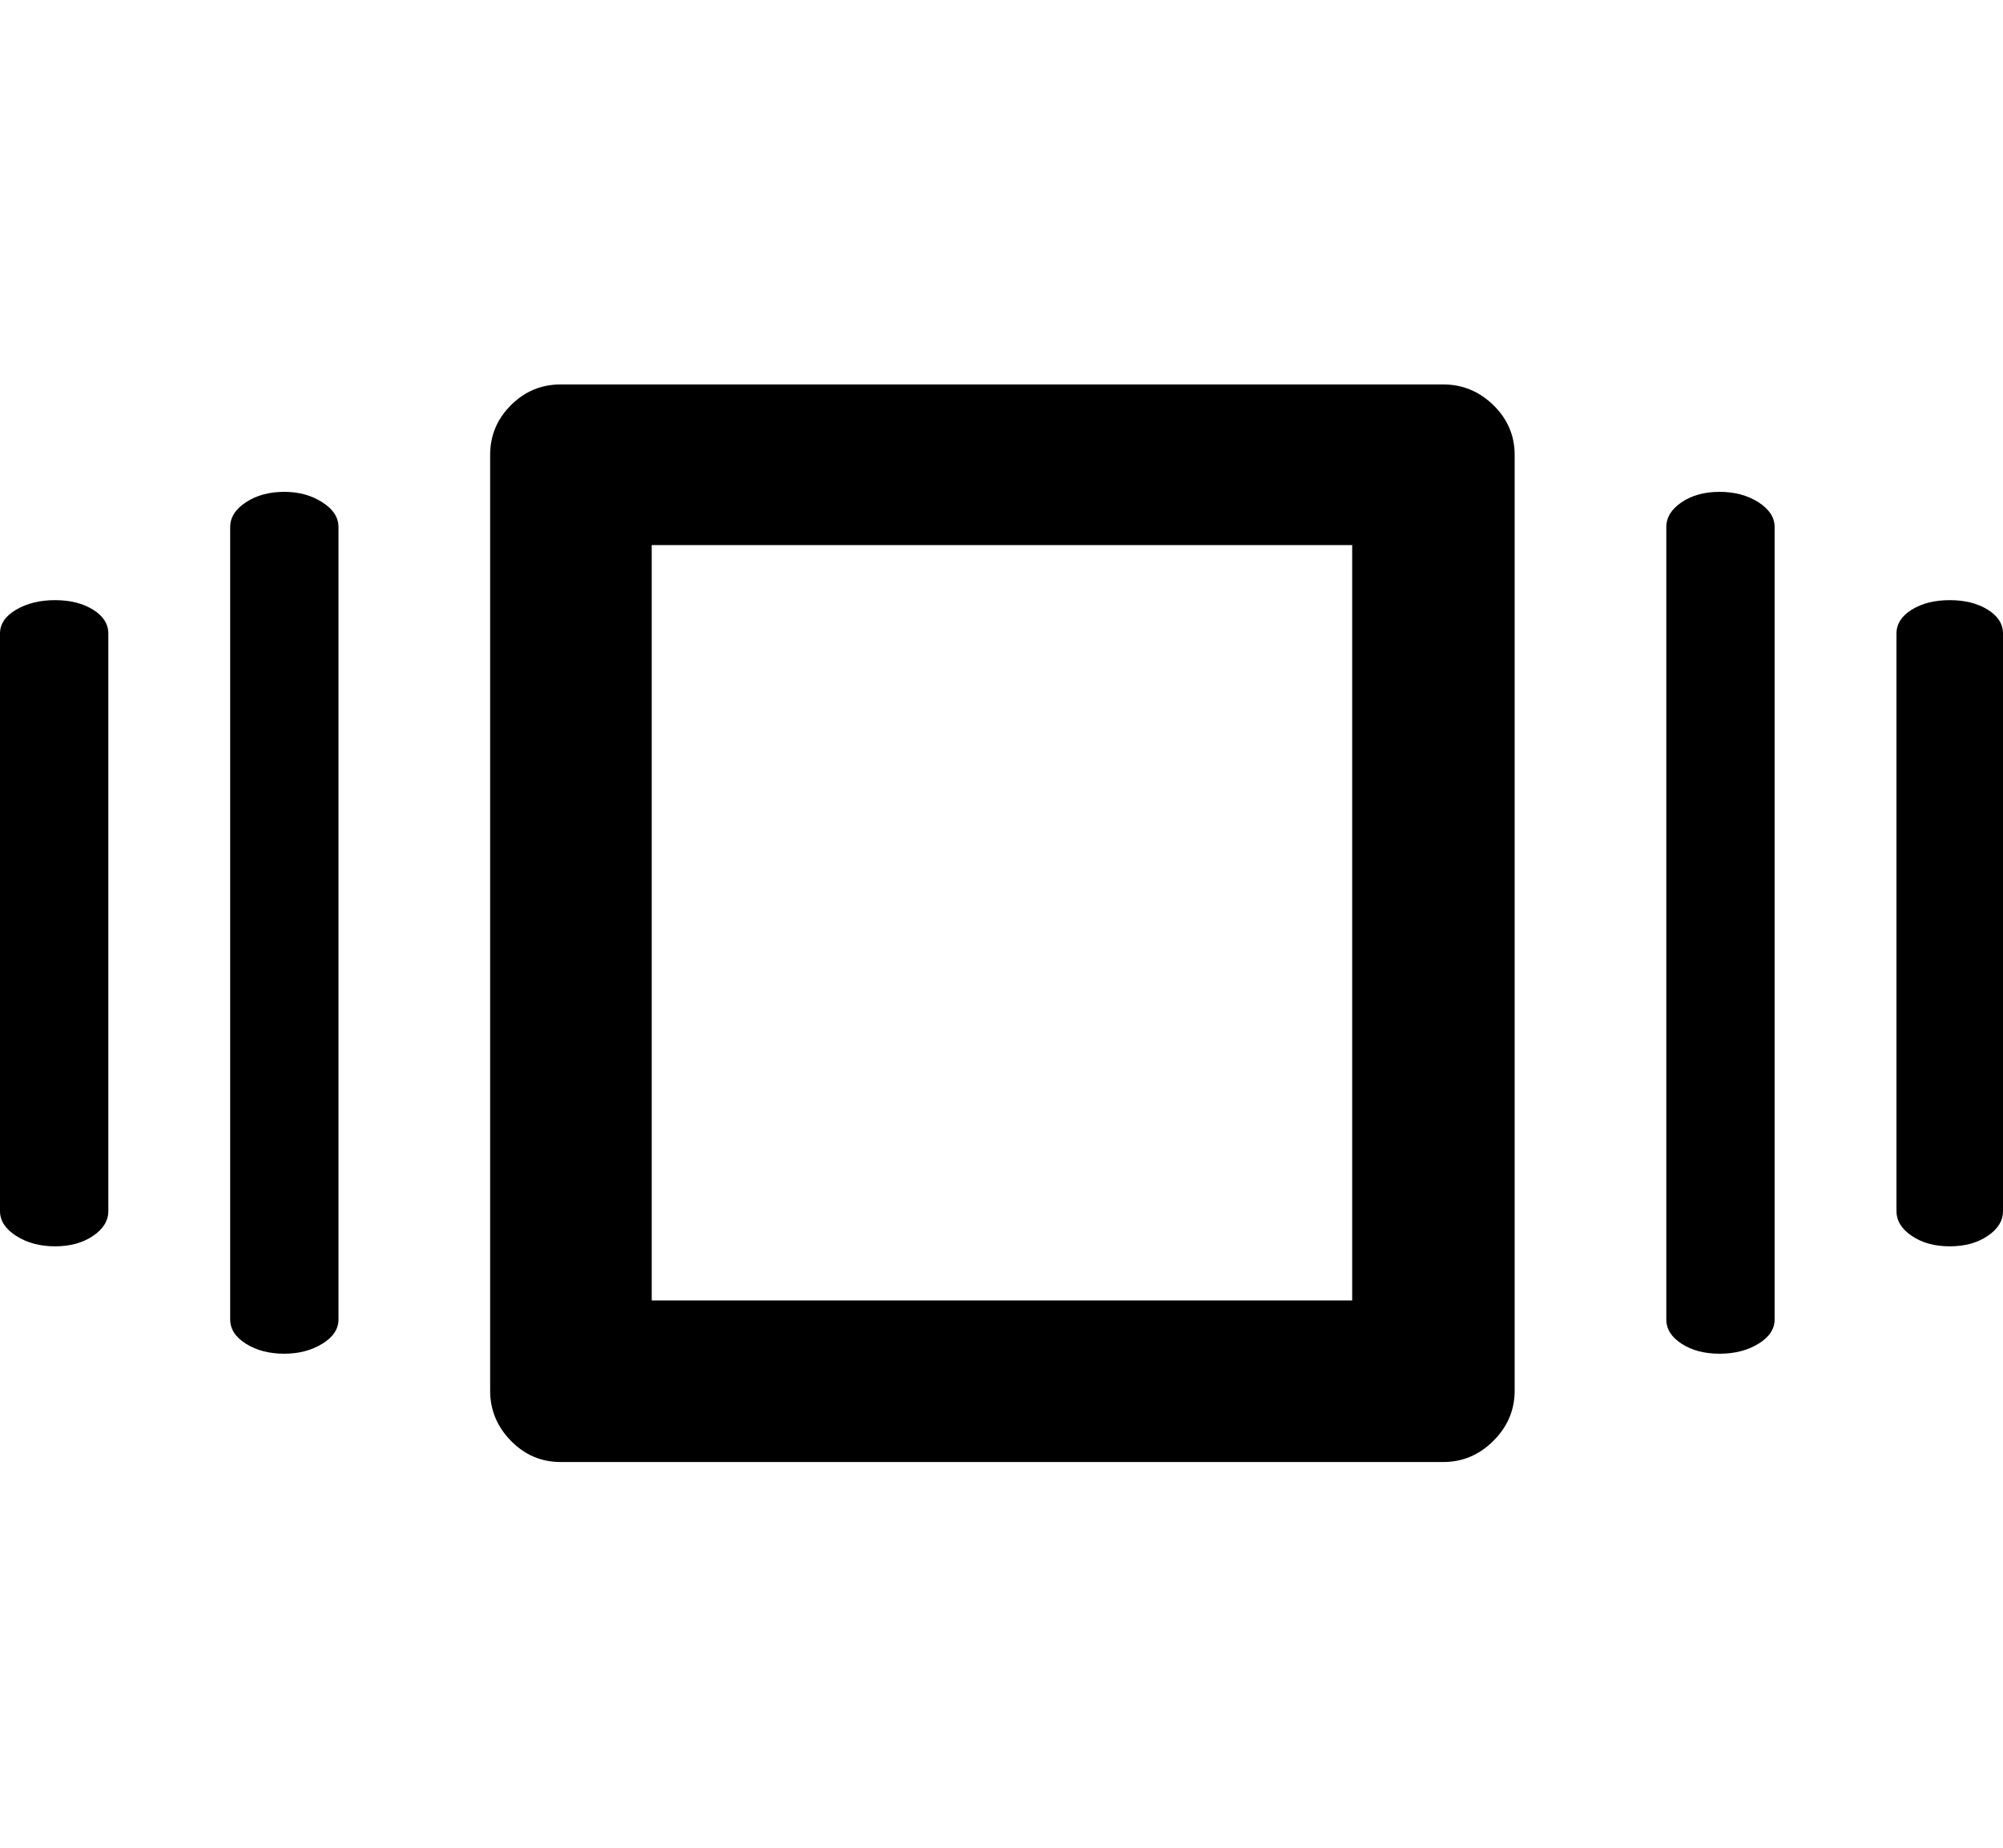 <svg height="1000px" width="1083.496px" xmlns="http://www.w3.org/2000/svg">
  <g>
    <path d="M0 655.273c0 0 0 -312.5 0 -312.5c0 -5.208 2.93 -9.521 8.789 -12.939c5.859 -3.418 12.858 -5.127 20.996 -5.127c8.138 0 14.974 1.709 20.508 5.127c5.534 3.418 8.301 7.731 8.301 12.939c0 0 0 312.5 0 312.5c0 5.208 -2.767 9.684 -8.301 13.428c-5.534 3.743 -12.37 5.615 -20.508 5.615c-8.138 0 -15.137 -1.872 -20.996 -5.615c-5.859 -3.744 -8.789 -8.22 -8.789 -13.428c0 0 0 0 0 0m124.512 58.594c0 0 0 -428.711 0 -428.711c0 -5.209 2.848 -9.684 8.545 -13.428c5.696 -3.743 12.614 -5.615 20.752 -5.615c7.812 0 14.648 1.872 20.507 5.615c5.86 3.744 8.789 8.219 8.789 13.428c0 0 0 428.711 0 428.711c0 5.208 -2.929 9.603 -8.789 13.183c-5.859 3.581 -12.695 5.371 -20.507 5.371c-8.138 0 -15.056 -1.79 -20.752 -5.371c-5.697 -3.58 -8.545 -7.975 -8.545 -13.183c0 0 0 0 0 0m140.625 38.574c0 0 0 -506.348 0 -506.348c0 -10.416 3.743 -19.368 11.23 -26.855c7.487 -7.487 16.439 -11.231 26.856 -11.231c0 0 477.539 0 477.539 0c10.416 0 19.45 3.744 27.099 11.231c7.65 7.487 11.475 16.439 11.475 26.855c0 0 0 506.348 0 506.348c0 10.417 -3.825 19.45 -11.475 27.1c-7.649 7.649 -16.683 11.474 -27.099 11.474c0 0 -477.539 0 -477.539 0c-10.417 0 -19.369 -3.825 -26.856 -11.474c-7.487 -7.65 -11.23 -16.683 -11.23 -27.1c0 0 0 0 0 0m87.402 -48.828c0 0 378.906 0 378.906 0c0 0 0 -408.692 0 -408.692c0 0 -378.906 0 -378.906 0c0 0 0 408.692 0 408.692c0 0 0 0 0 0m548.828 10.254c0 0 0 -428.711 0 -428.711c0 -5.209 2.767 -9.684 8.301 -13.428c5.534 -3.743 12.37 -5.615 20.508 -5.615c8.138 0 15.136 1.872 20.996 5.615c5.859 3.744 8.789 8.219 8.789 13.428c0 0 0 428.711 0 428.711c0 5.208 -2.93 9.603 -8.789 13.183c-5.86 3.581 -12.858 5.371 -20.996 5.371c-8.138 0 -14.974 -1.79 -20.508 -5.371c-5.534 -3.58 -8.301 -7.975 -8.301 -13.183c0 0 0 0 0 0m124.512 -58.594c0 0 0 -312.5 0 -312.5c0 -5.208 2.767 -9.521 8.301 -12.939c5.534 -3.418 12.369 -5.127 20.508 -5.127c8.138 0 14.973 1.709 20.507 5.127c5.534 3.418 8.301 7.731 8.301 12.939c0 0 0 312.5 0 312.5c0 5.208 -2.767 9.684 -8.301 13.428c-5.534 3.743 -12.369 5.615 -20.507 5.615c-8.139 0 -14.974 -1.872 -20.508 -5.615c-5.534 -3.744 -8.301 -8.22 -8.301 -13.428c0 0 0 0 0 0" />
  </g>
</svg>